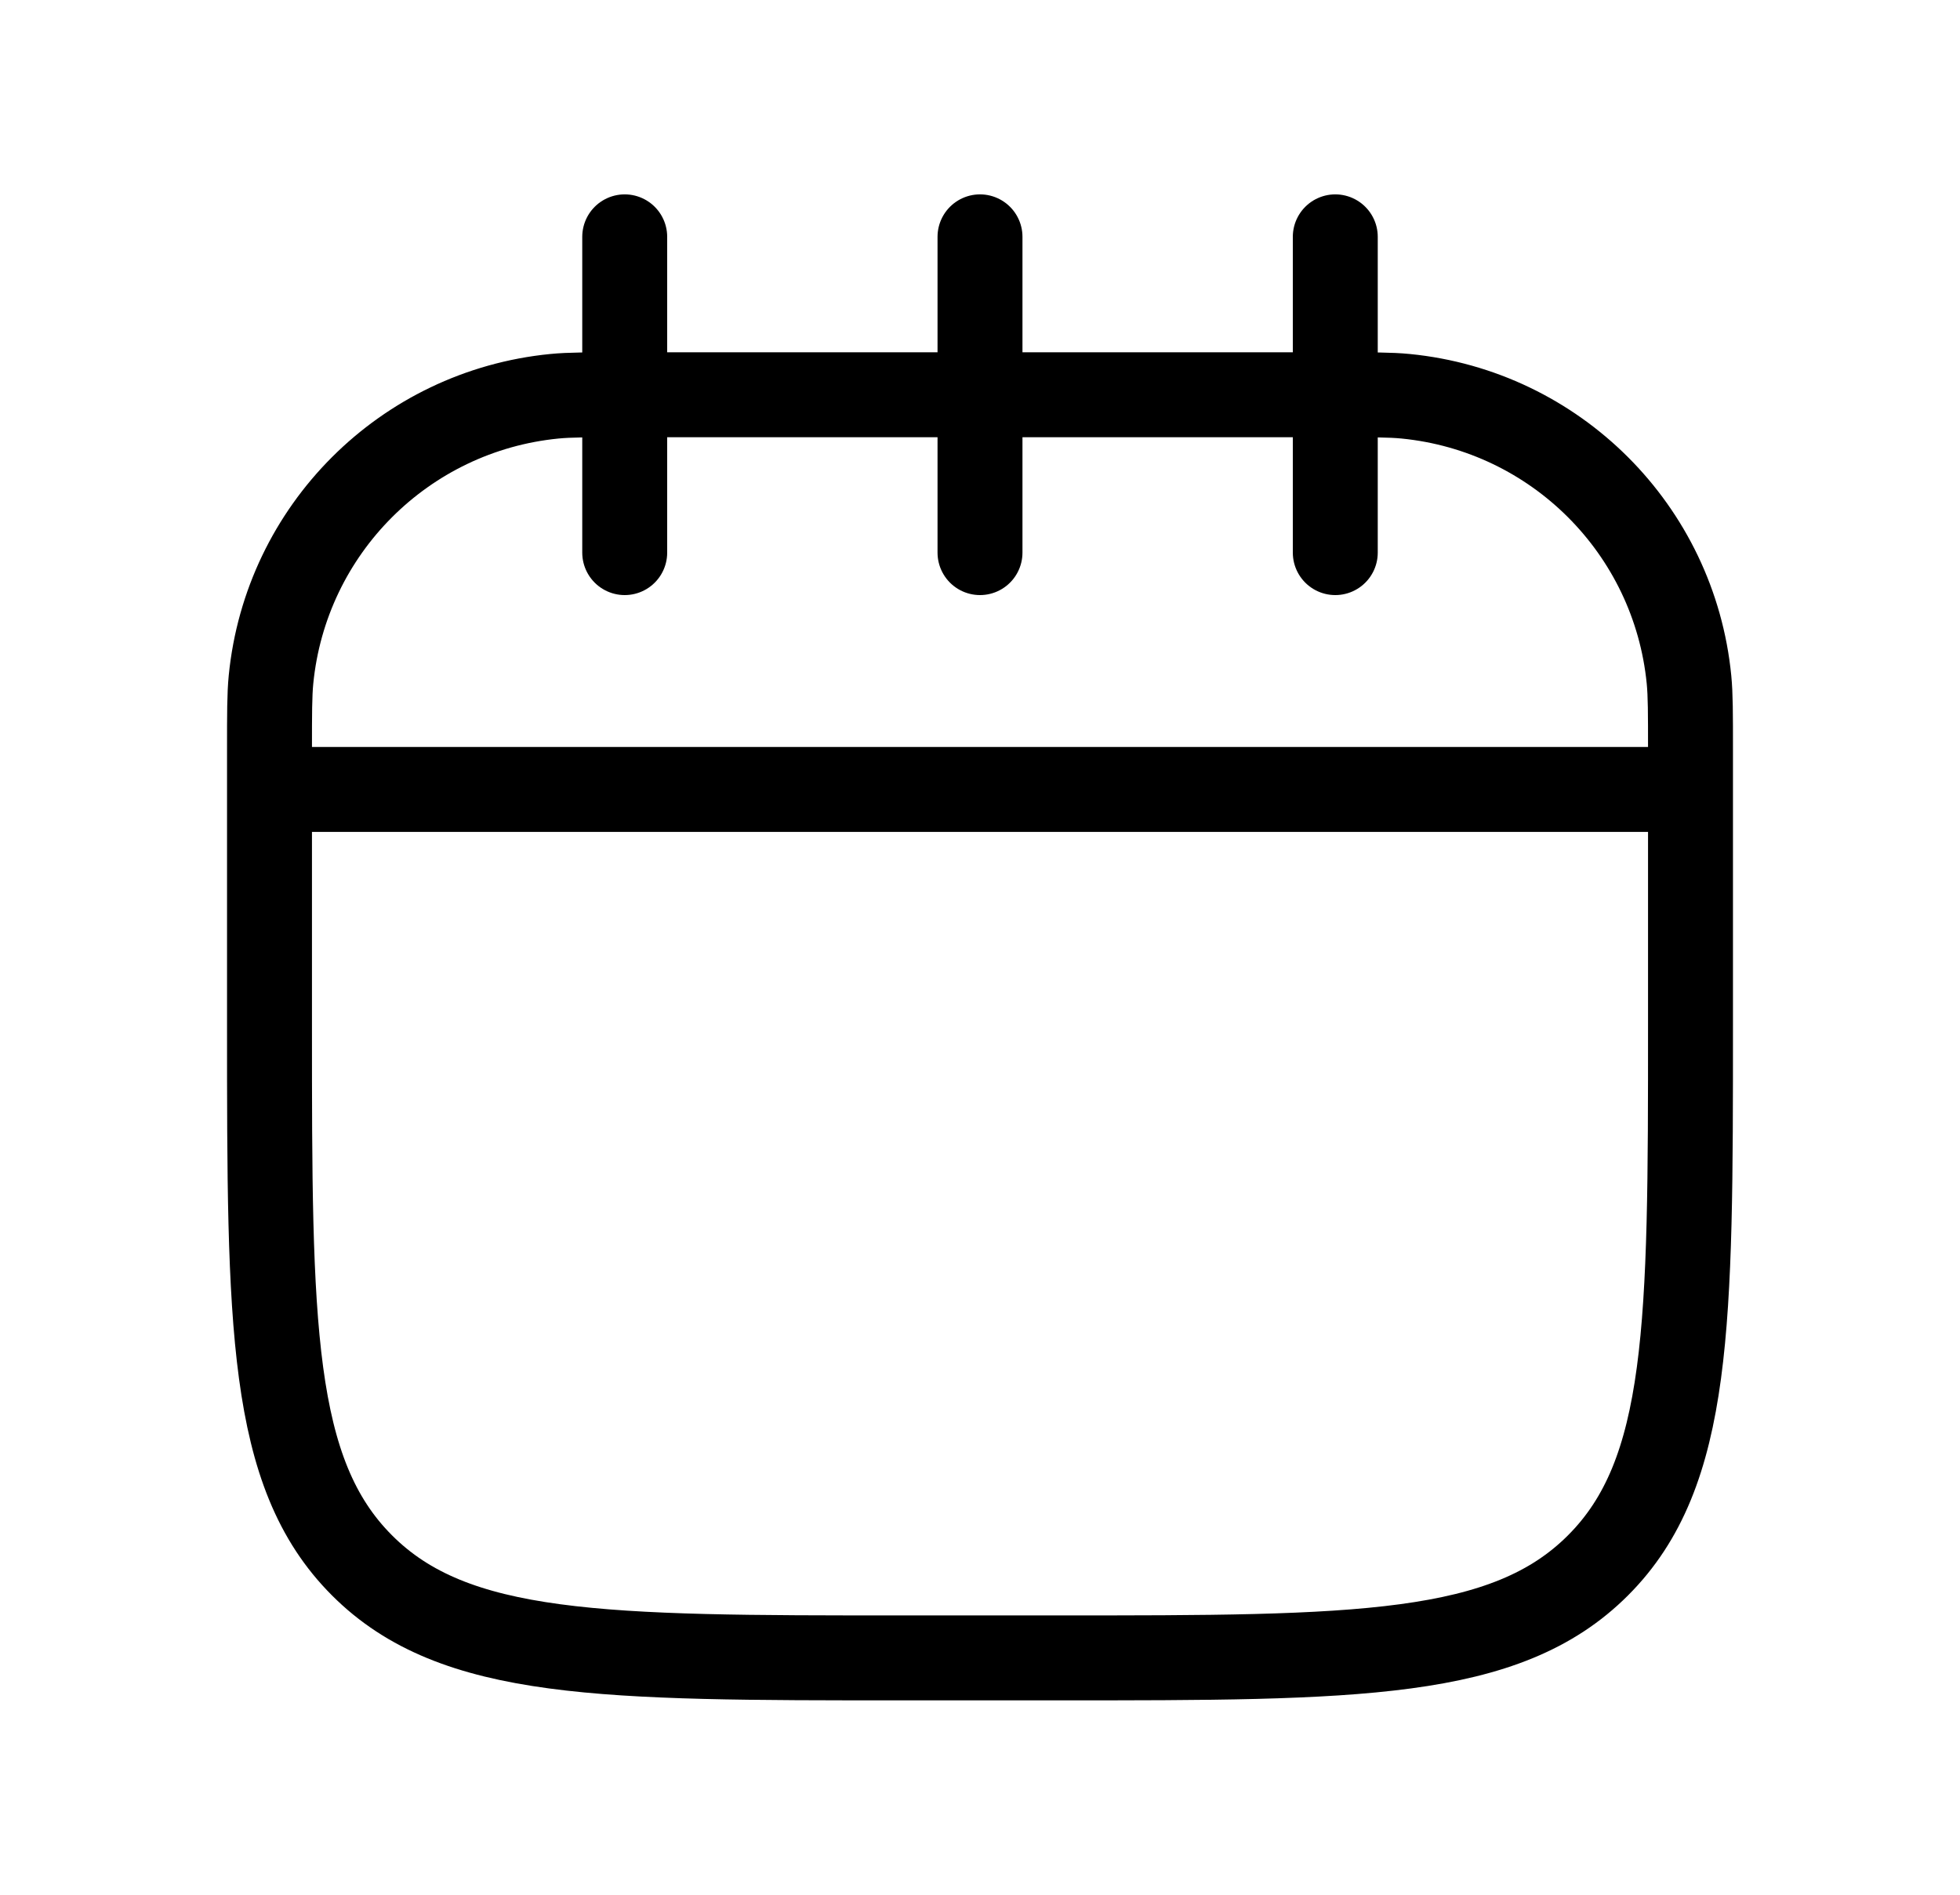 <svg width="30" height="29" viewBox="0 0 30 29" fill="none" xmlns="http://www.w3.org/2000/svg">
<path d="M4.125 12.083V15.708C4.125 20.265 4.125 22.544 5.541 23.959C6.956 25.375 9.235 25.375 13.792 25.375H16.208C20.765 25.375 23.044 25.375 24.459 23.959C25.875 22.544 25.875 20.265 25.875 15.708V12.083M4.125 12.083V11.479C4.125 10.918 4.125 10.638 4.148 10.401C4.374 8.106 6.19 6.291 8.485 6.065C8.721 6.042 9.001 6.042 9.562 6.042V6.042M4.125 12.083H25.875M25.875 12.083V11.479C25.875 10.918 25.875 10.638 25.852 10.401C25.626 8.106 23.81 6.291 21.515 6.065C21.279 6.042 20.999 6.042 20.438 6.042V6.042M15 6.042V3.625M15 6.042V8.458M15 6.042H9.562M15 6.042H20.438M9.562 6.042V3.625M9.562 6.042V8.458M20.438 6.042V3.625M20.438 6.042V8.458" stroke="currentColor" stroke-width="1.3" stroke-miterlimit="10" stroke-linecap="round"/>
</svg>
